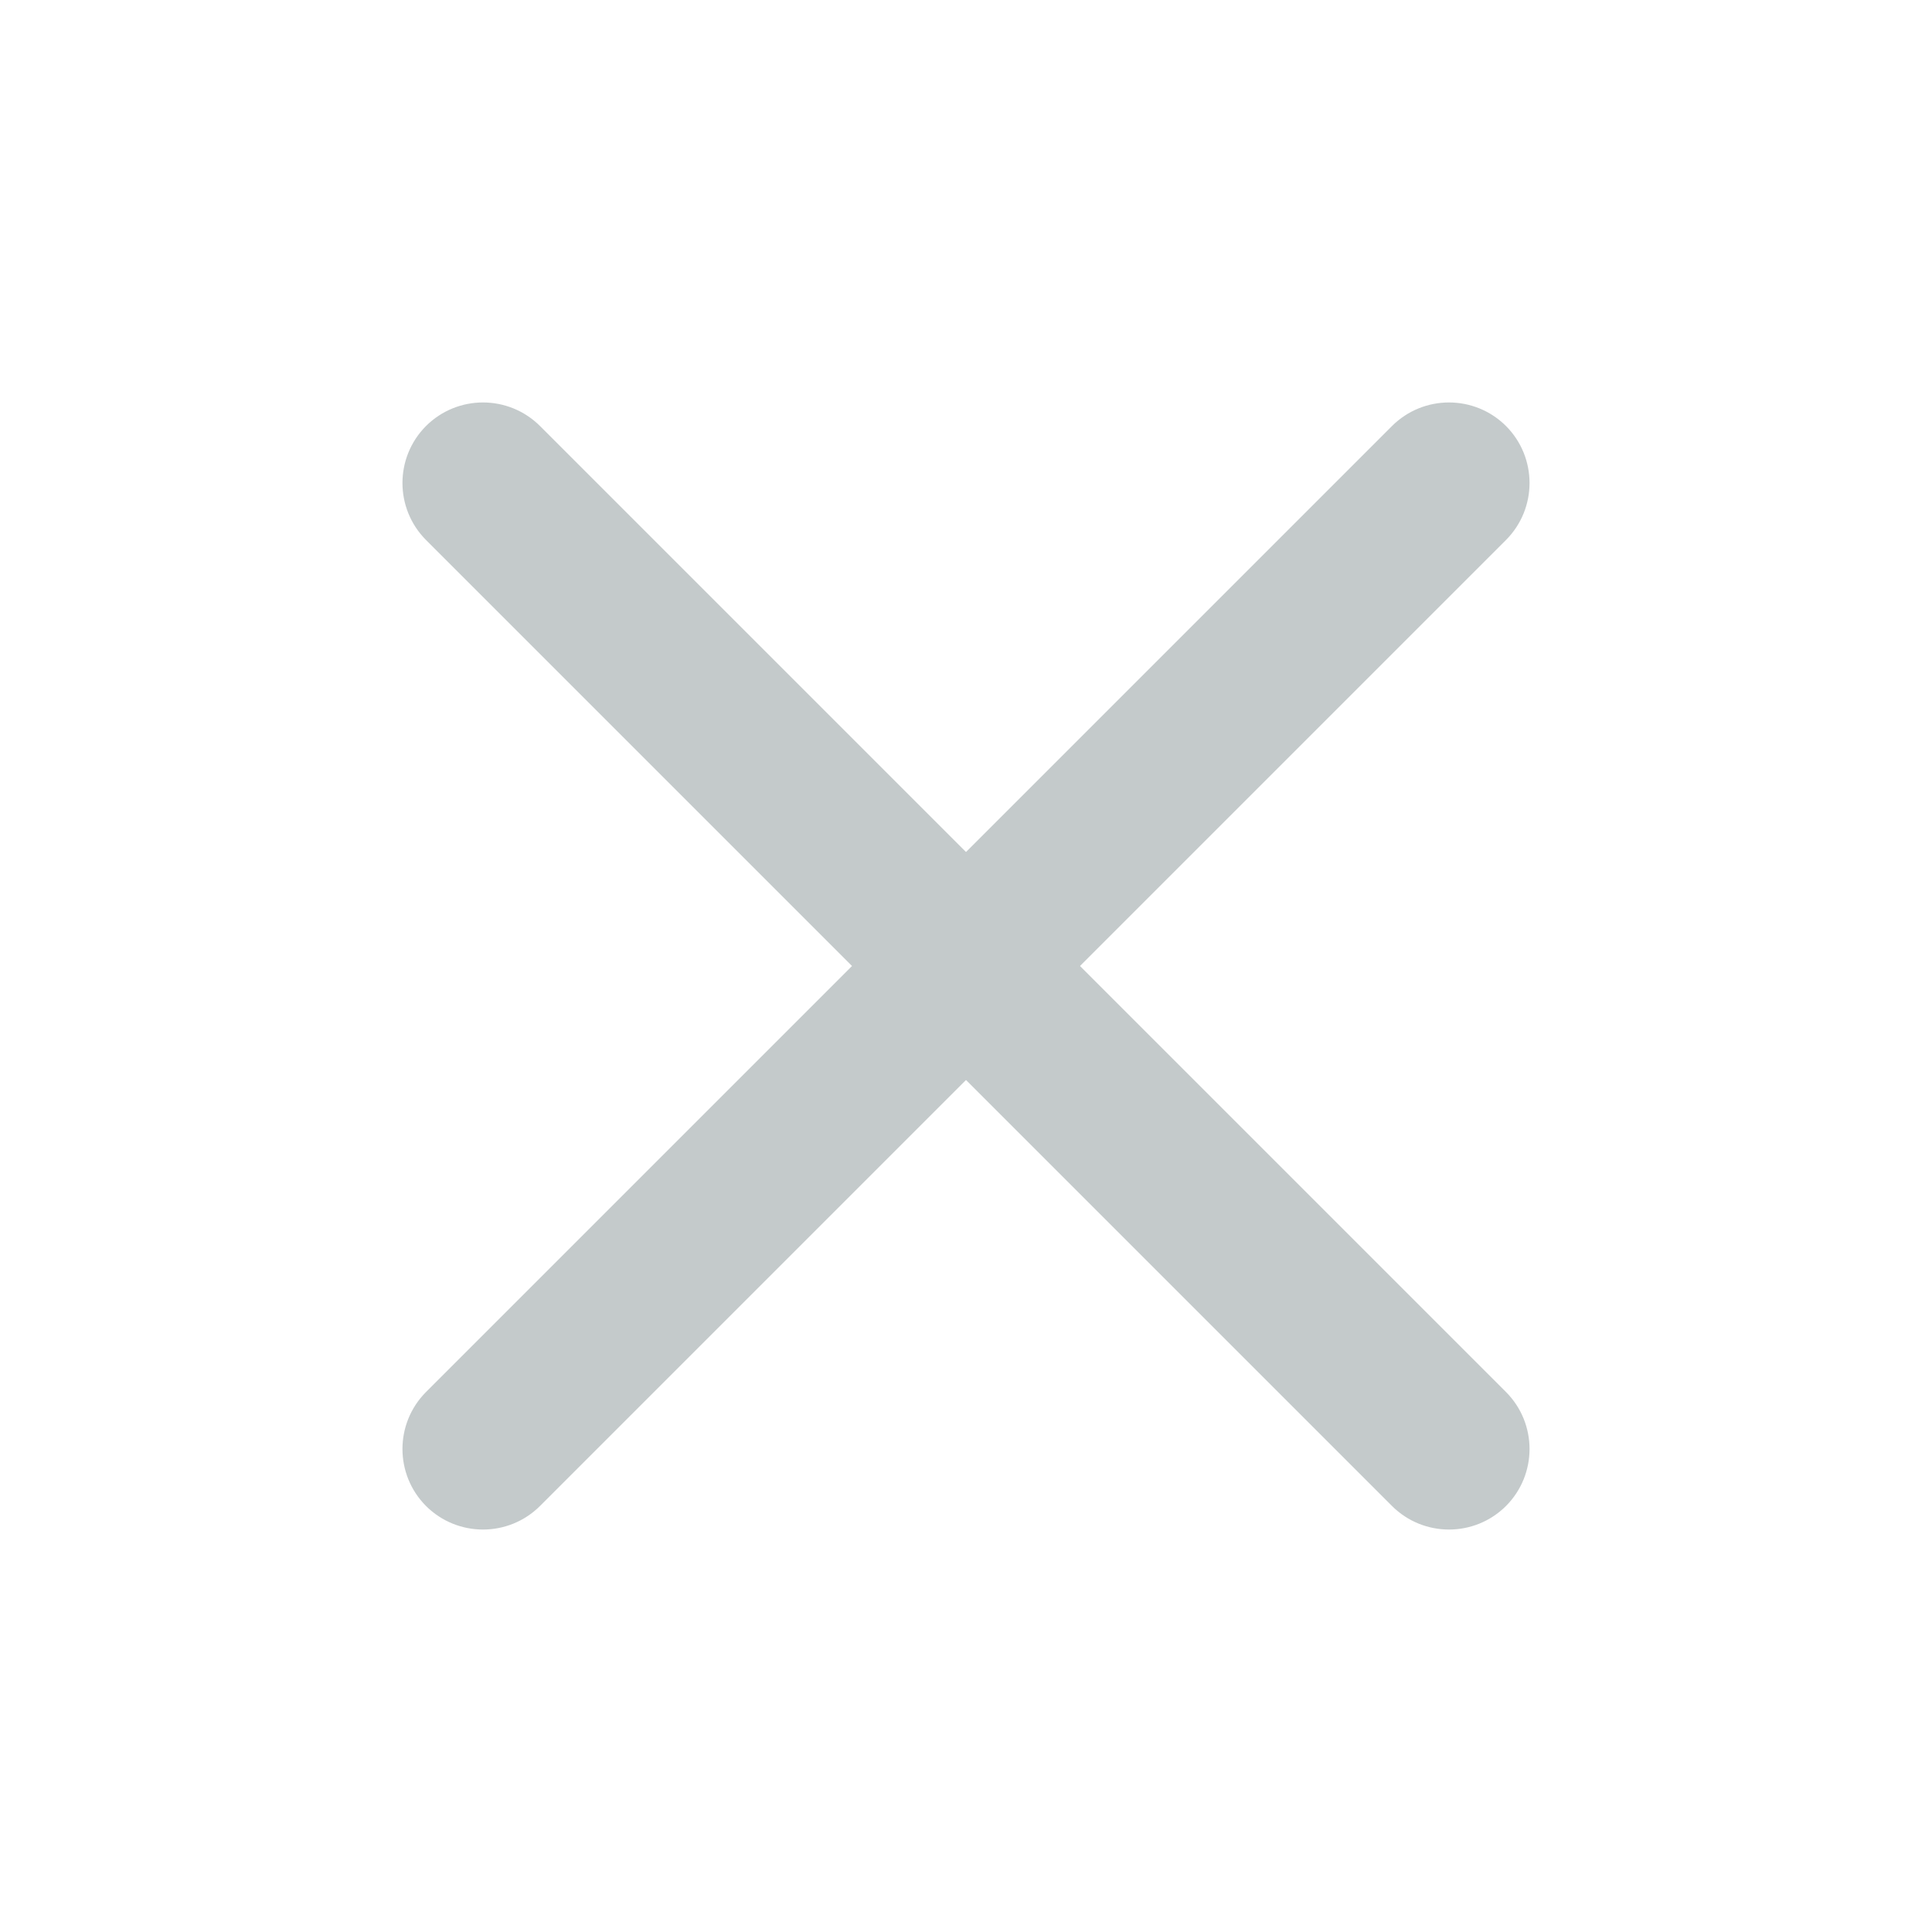 <svg width="12" height="12" viewBox="0 0 12 12" fill="none" xmlns="http://www.w3.org/2000/svg">
<path fill-rule="evenodd" clip-rule="evenodd" d="M9.354 2.646C9.549 2.842 9.549 3.158 9.354 3.354L3.354 9.354C3.158 9.549 2.842 9.549 2.646 9.354C2.451 9.158 2.451 8.842 2.646 8.646L8.646 2.646C8.842 2.451 9.158 2.451 9.354 2.646Z" fill="#C4CACB"/>
<path fill-rule="evenodd" clip-rule="evenodd" d="M2.646 2.646C2.842 2.451 3.158 2.451 3.354 2.646L9.354 8.646C9.549 8.842 9.549 9.158 9.354 9.354C9.158 9.549 8.842 9.549 8.646 9.354L2.646 3.354C2.451 3.158 2.451 2.842 2.646 2.646Z" fill="#C4CACB"/>
</svg>
